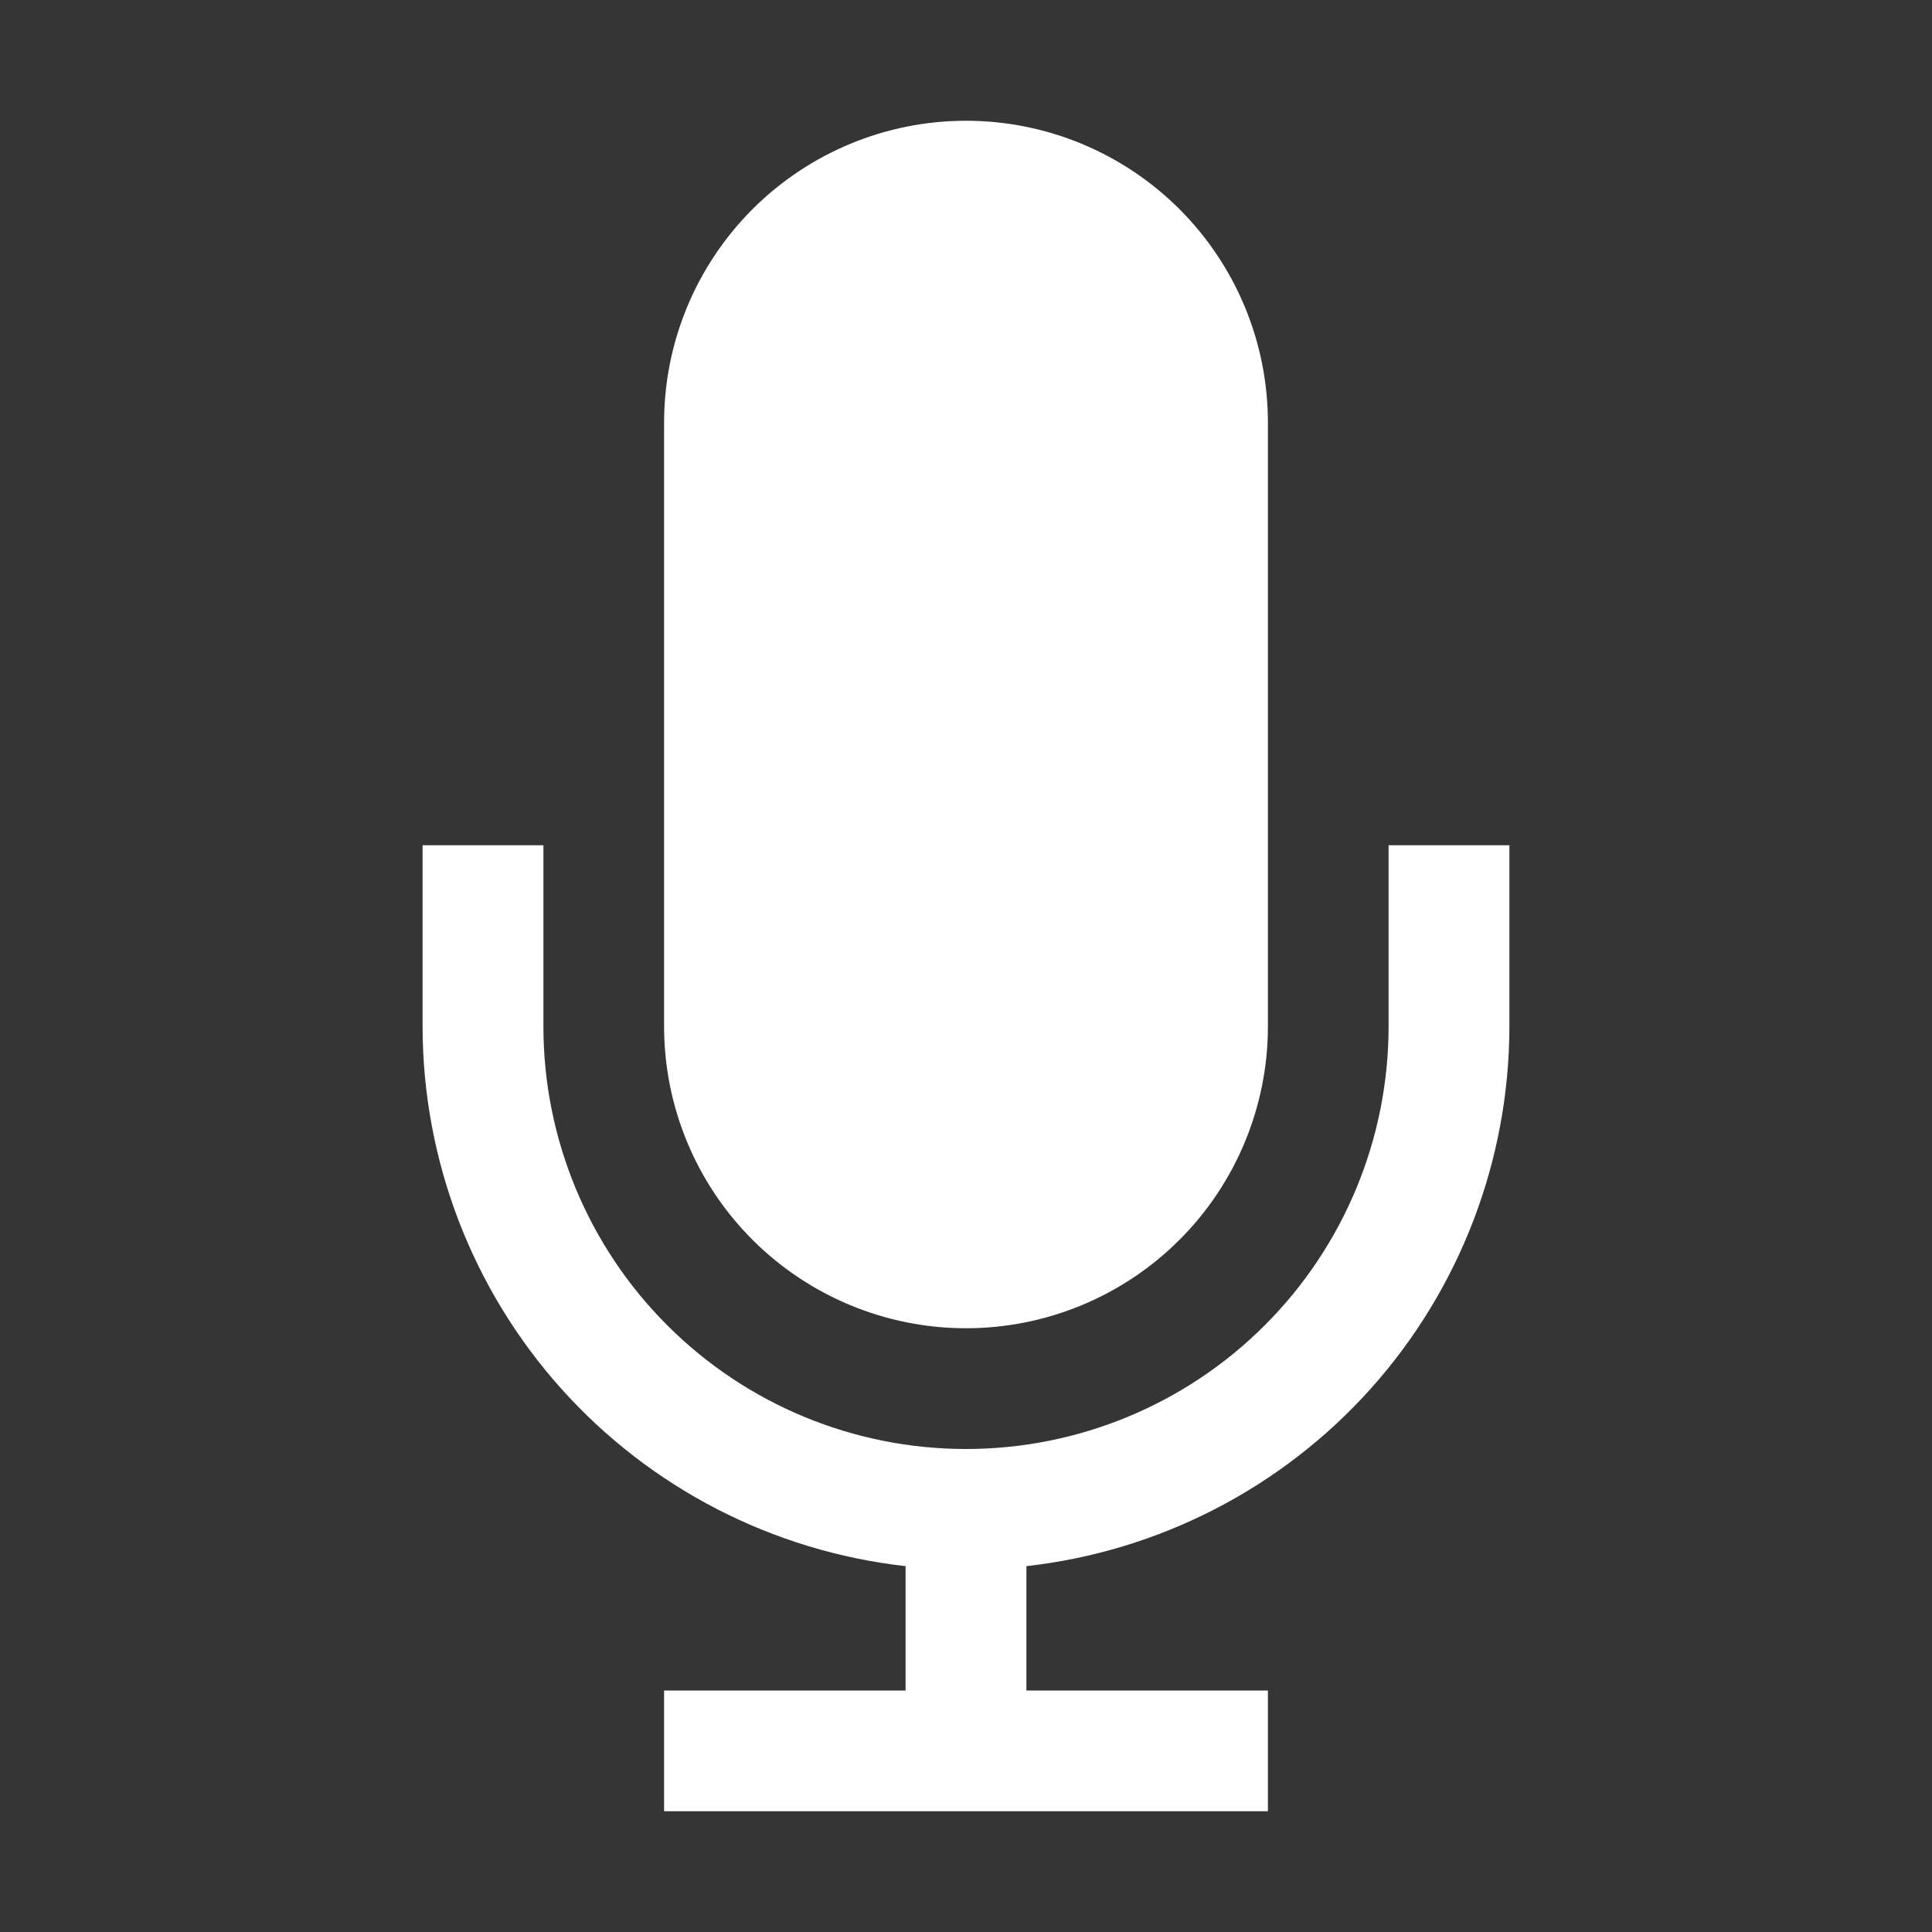 <svg width="30" height="30" viewBox="0 0 30 30" fill="none" xmlns="http://www.w3.org/2000/svg">
<rect x="0" y="0" width="30" height="30" fill="#333333" stroke="none"/>
<rect width="30" height="30" fill="white" fill-opacity="0.01" style="mix-blend-mode:multiply"/>
<path d="M21.562 13.125V15.938C21.562 17.678 20.871 19.347 19.64 20.578C18.41 21.809 16.741 22.5 15 22.5C13.259 22.5 11.59 21.809 10.36 20.578C9.129 19.347 8.438 17.678 8.438 15.938V13.125H6.562V15.938C6.563 18.012 7.329 20.014 8.712 21.56C10.096 23.106 12.001 24.088 14.062 24.319V26.25H10.312V28.125H19.688V26.25H15.938V24.319C17.999 24.088 19.904 23.106 21.288 21.56C22.671 20.014 23.436 18.012 23.438 15.938V13.125H21.562Z" fill="white"/>
<path d="M15 20.625C16.243 20.625 17.436 20.131 18.315 19.252C19.194 18.373 19.688 17.181 19.688 15.938V6.562C19.688 5.319 19.194 4.127 18.315 3.248C17.436 2.369 16.243 1.875 15 1.875C13.757 1.875 12.565 2.369 11.685 3.248C10.806 4.127 10.312 5.319 10.312 6.562V15.938C10.312 17.181 10.806 18.373 11.685 19.252C12.565 20.131 13.757 20.625 15 20.625Z" fill="white"/>
</svg>
